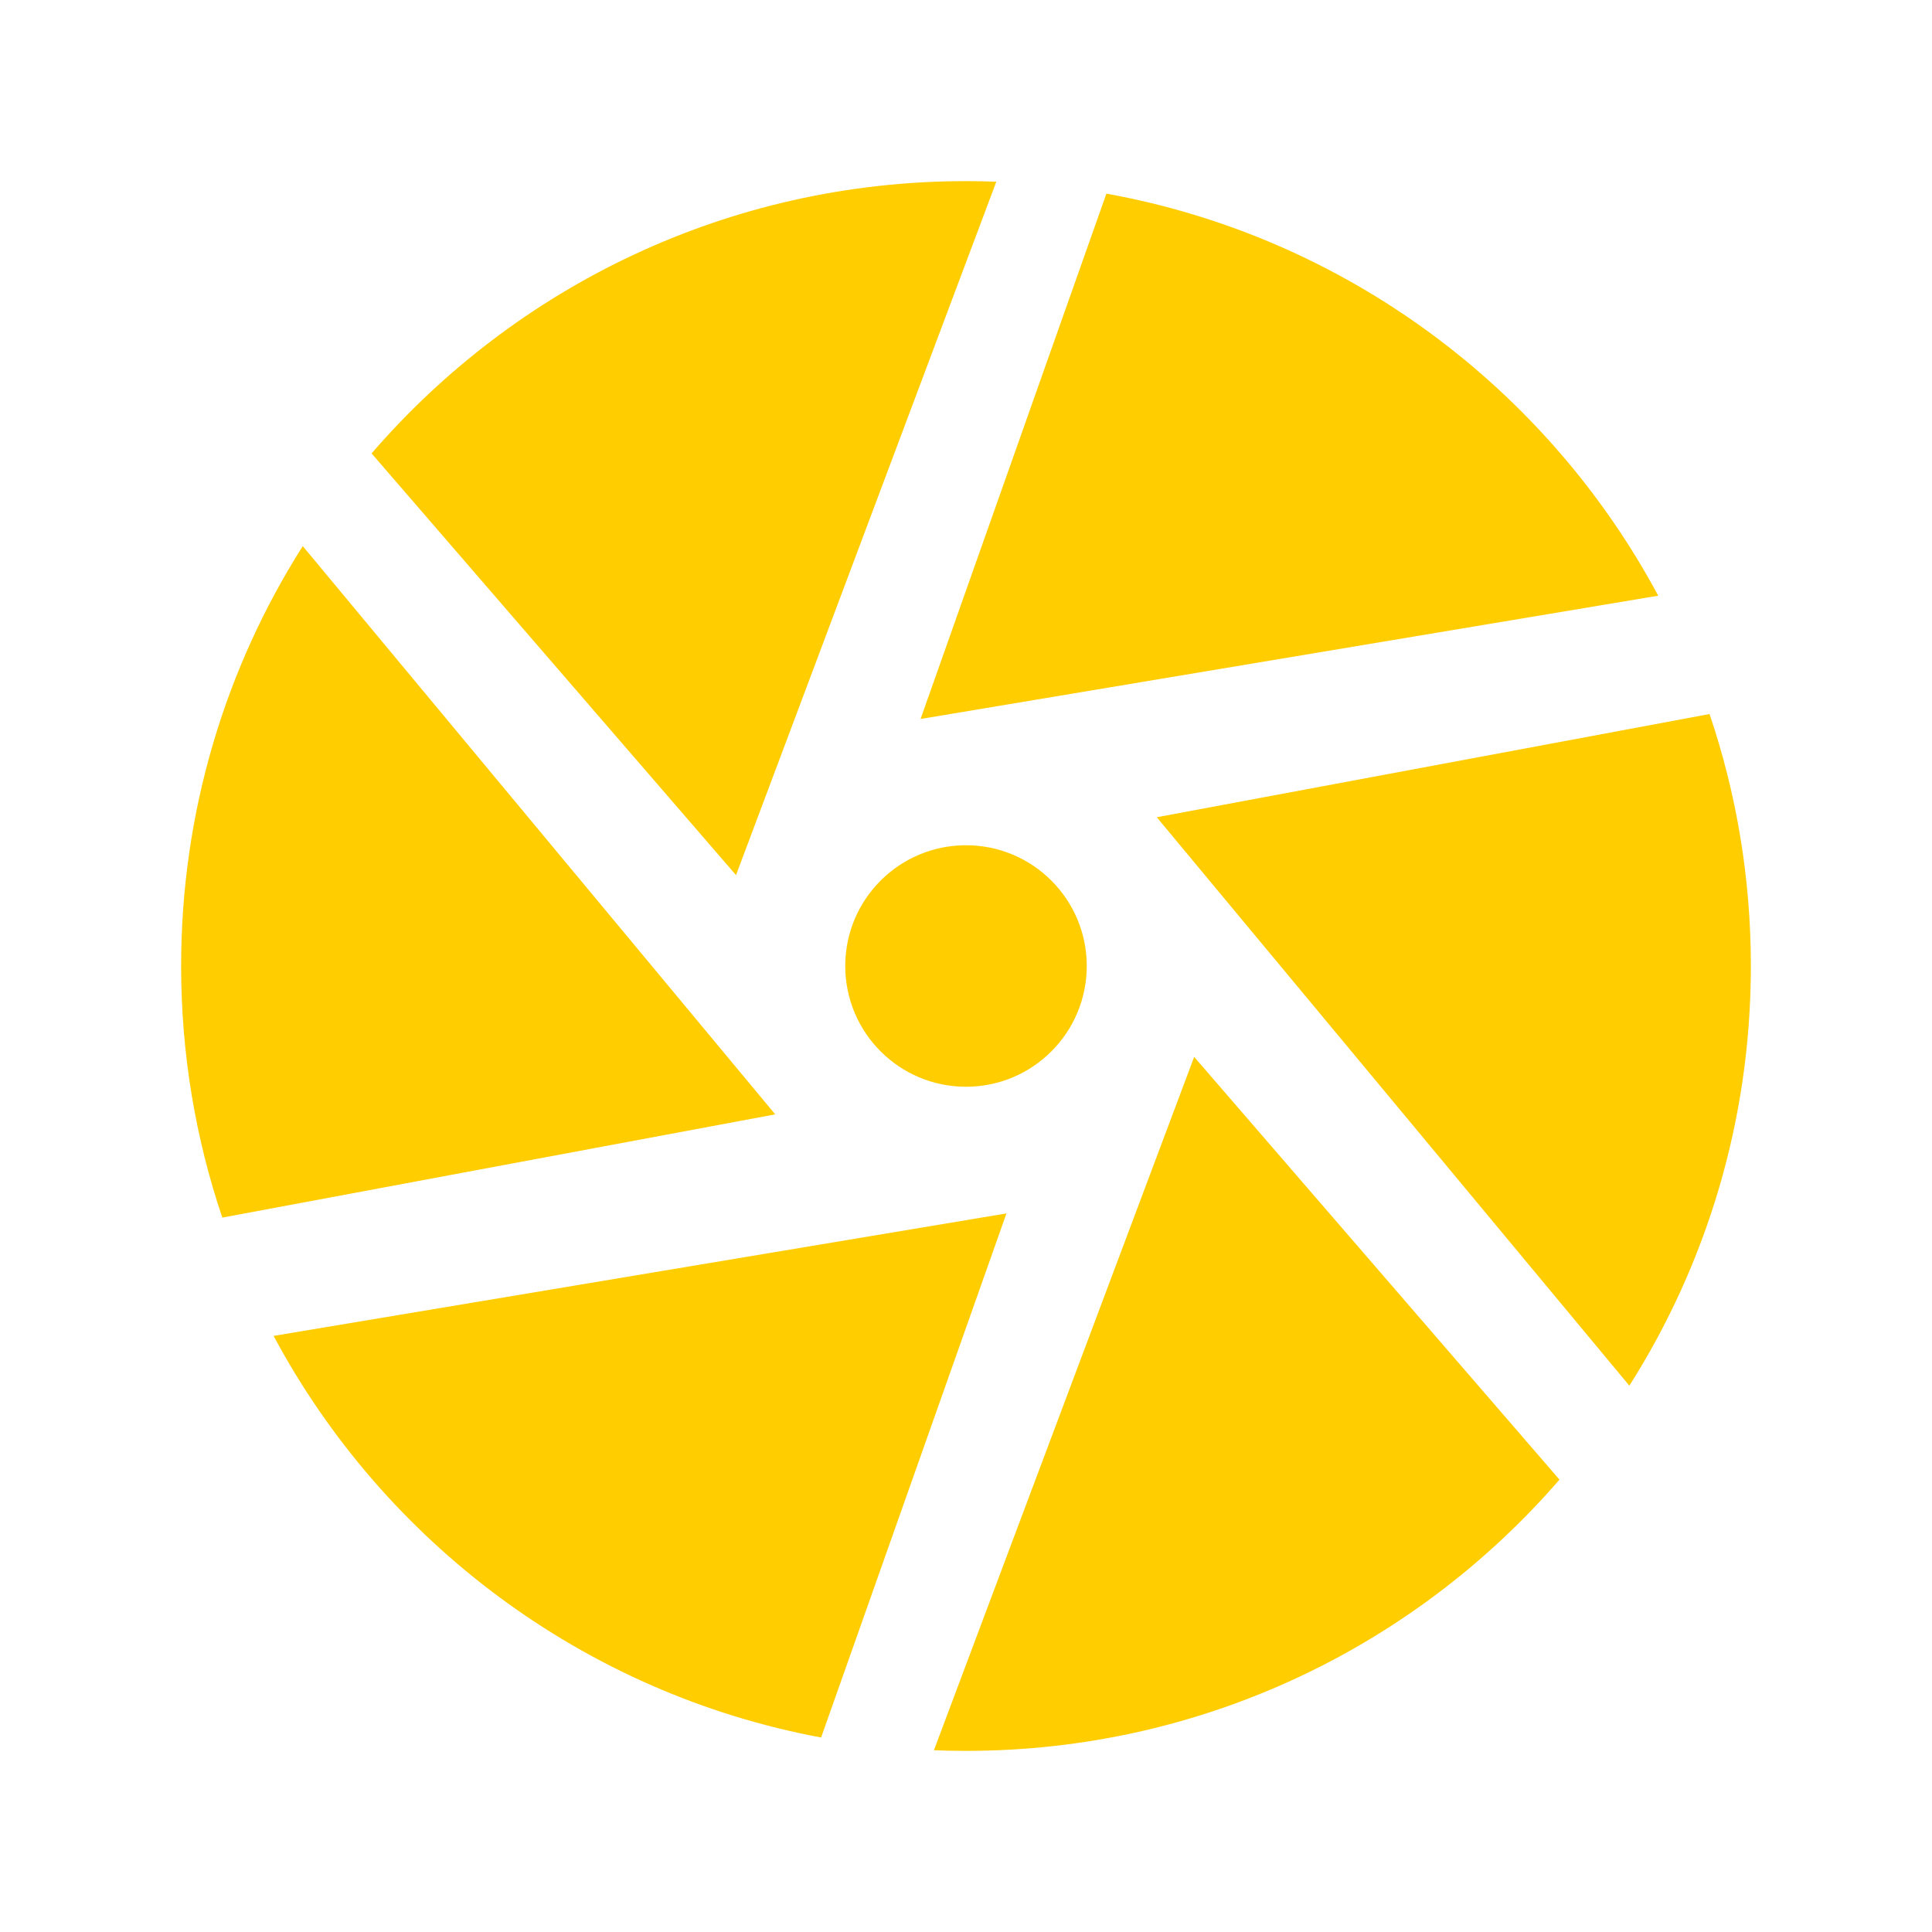<svg height="48" width="48" xmlns="http://www.w3.org/2000/svg"><path fill="rgb(255, 205, 0)" d="m29.669 26.258 9.076 10.503c-3.575 4.128-8.855 6.739-14.745 6.739-.267 0-.533-.005-.797-.016zm-.929-5.954 13.733-2.564c.666 1.965 1.027 4.07 1.027 6.26 0 3.835-1.107 7.411-3.019 10.427zm-5.869-2.441 4.617-13.052c5.943 1.073 10.949 4.839 13.71 9.989zm-4.585 3.879-9.054-10.477c3.576-4.143 8.866-6.765 14.768-6.765.252 0 .503.005.753.014zm.974 5.944-13.737 2.565c-.663-1.962-1.023-4.065-1.023-6.251 0-3.837 1.108-7.416 3.022-10.432zm5.745 2.461-4.605 13.021c-5.898-1.1-10.861-4.855-13.603-9.978zm1.995-6.147c0 1.657-1.343 3-3 3s-3-1.343-3-3 1.343-3 3-3 3 1.343 3 3z"/></svg>